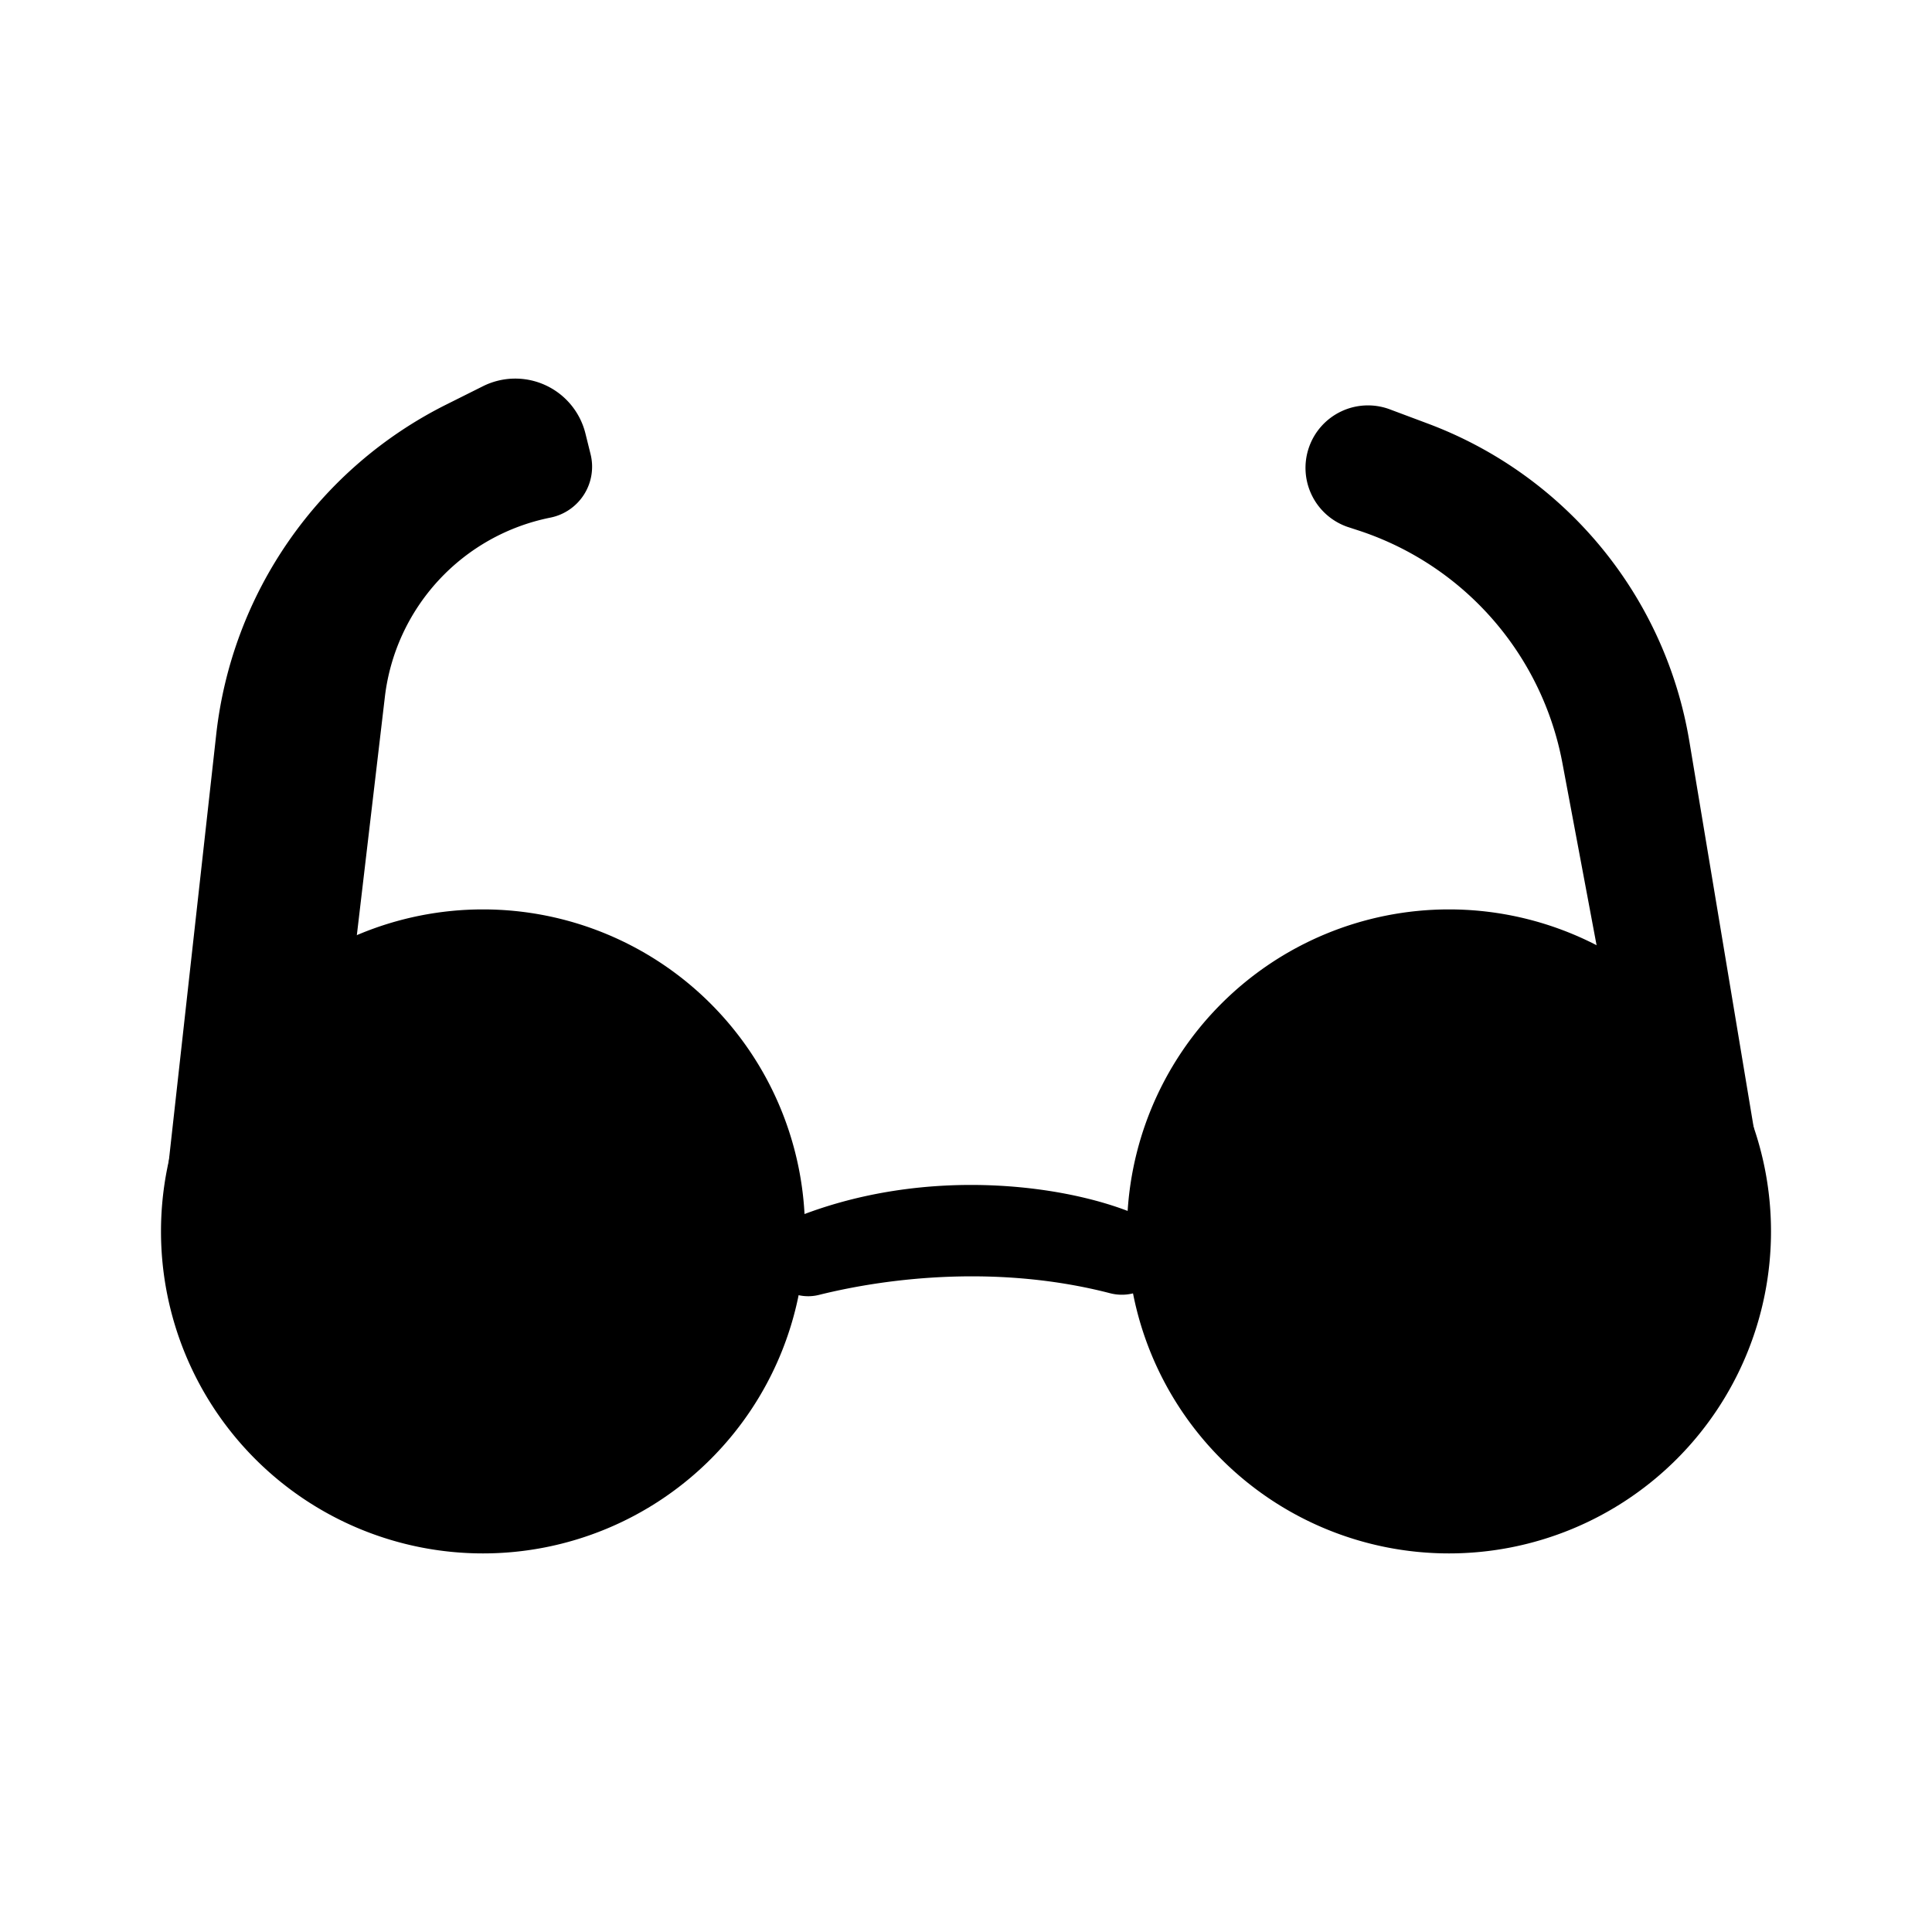 <svg xmlns="http://www.w3.org/2000/svg" viewBox="0 0 24 24" fill="currentColor" aria-hidden="true" data-slot="icon">
  <path d="M10 15.297a4 4 0 1 1-8 0 4 4 0 0 1 8 0Zm12 0a4 4 0 1 1-8 0 4 4 0 0 1 8 0Z"/>
  <path d="m2.686 9.123-.593 5.336c-.05.447.3.838.75.838H4l.781-6.64A2.58 2.58 0 0 1 6.837 6.43a.645.645 0 0 0 .499-.789l-.064-.258a.898.898 0 0 0-1.273-.585l-.456.228a5.226 5.226 0 0 0-2.857 4.097Zm18.299.081.876 5.258a.717.717 0 0 1-.707.835H20.5L19.409 9.48a3.772 3.772 0 0 0-2.514-2.884l-.159-.052a.776.776 0 1 1 .518-1.463l.486.182a5.106 5.106 0 0 1 3.245 3.942Zm-7.195 6.861c-1.365-.353-2.726-.201-3.618.021-.328.082-.672-.156-.672-.494 0-.18.102-.348.268-.42 1.756-.753 3.697-.43 4.517-.007a.422.422 0 0 1 .215.385c0 .358-.363.605-.71.515Z"/>
</svg>
